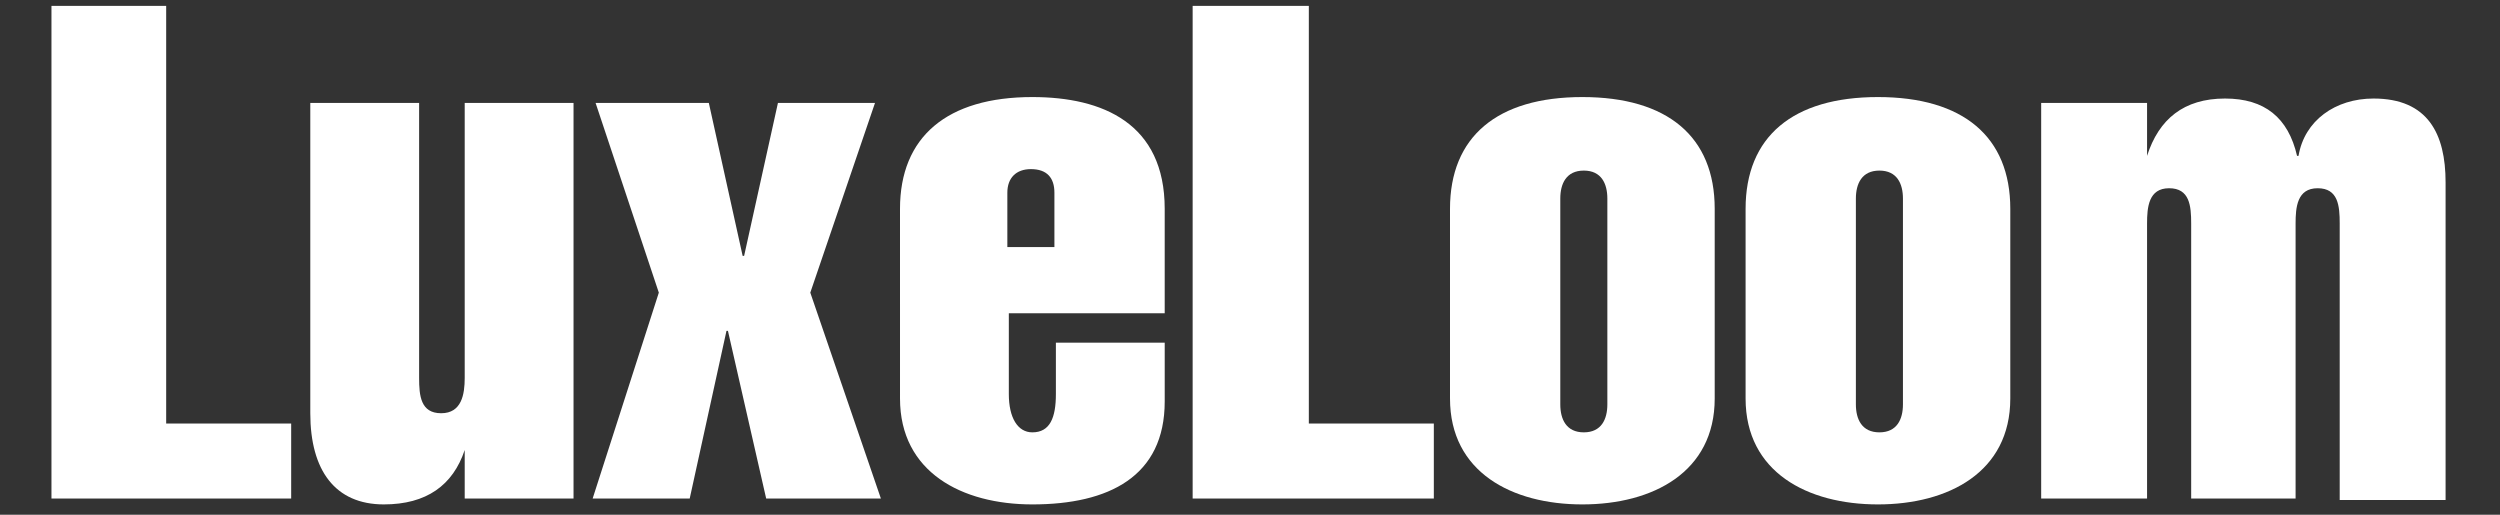 <?xml version="1.0" encoding="utf-8"?>
<!-- Generator: Adobe Illustrator 27.9.0, SVG Export Plug-In . SVG Version: 6.00 Build 0)  -->
<svg version="1.1" id="Layer_1" xmlns="http://www.w3.org/2000/svg" xmlns:xlink="http://www.w3.org/1999/xlink" x="0px" y="0px"
	 viewBox="0 0 170 35" style="enable-background:new 0 0 170 35;" xml:space="preserve">
<rect x="0" y="0" width="170" height="35" fill="#333333" stroke="none"/>
<style type="text/css">
	.st0{fill:#FFFFFF;}
</style>
<g>
	<path class="st0" d="M3.5,33.9V0.4h7.8v28.4h8.5v5.1H3.5z"/>
	<path class="st0" d="M31.6,30.6L31.6,30.6c-0.8,2.4-2.6,3.7-5.5,3.7c-3.3,0-5-2.3-5-6.2V7h7.4v18.7c0,1.2,0.1,2.4,1.5,2.4
		s1.6-1.3,1.6-2.4V7H39v26.9h-7.4V30.6z"/>
	<path class="st0" d="M46.9,33.9h-6.6l4.5-14L40.5,7h7.7l2.3,10.4h0.1L52.9,7h6.6l-4.4,12.9l4.8,14h-7.8l-2.6-11.4h-0.1L46.9,33.9z"
		/>
	<path class="st0" d="M68.6,21.3v5.5c0,1.6,0.6,2.6,1.6,2.6c1.2,0,1.6-1,1.6-2.6v-3.5h7.4v4c0,5.1-3.8,7-9,7c-4.8,0-9-2.2-9-7.2
		V14.2c0-4.9,3.2-7.6,9-7.6c4.8,0,9,1.8,9,7.6v7.1H68.6z M71.7,16.8v-3.7c0-1-0.5-1.6-1.6-1.6c-1,0-1.6,0.6-1.6,1.6v3.7H71.7z"/>
	<path class="st0" d="M81.1,33.9V0.4H89v28.4h8.5v5.1H81.1z"/>
	<path class="st0" d="M116.6,27.1c0,5-4.2,7.2-9,7.2c-4.8,0-9-2.2-9-7.2V14.2c0-4.9,3.2-7.6,9-7.6s9,2.7,9,7.6V27.1z M106.1,27.5
		c0,1,0.4,1.9,1.6,1.9c1.2,0,1.6-0.9,1.6-1.9v-14c0-1-0.4-1.9-1.6-1.9c-1.2,0-1.6,0.9-1.6,1.9V27.5z"/>
	<path class="st0" d="M136.7,27.1c0,5-4.2,7.2-9,7.2s-9-2.2-9-7.2V14.2c0-4.9,3.2-7.6,9-7.6c5.8,0,9,2.7,9,7.6V27.1z M126.2,27.5
		c0,1,0.4,1.9,1.6,1.9c1.2,0,1.6-0.9,1.6-1.9v-14c0-1-0.4-1.9-1.6-1.9c-1.2,0-1.6,0.9-1.6,1.9V27.5z"/>
	<path class="st0" d="M146,10.6L146,10.6c0.8-2.5,2.5-3.9,5.3-3.9c2.7,0,4.3,1.3,4.9,3.9h0.1c0.4-2.4,2.5-3.9,5.1-3.9
		c3.7,0,4.9,2.4,4.9,5.7v21.6h-7.2V15.2c0-1.2-0.1-2.4-1.5-2.4c-1.4,0-1.5,1.3-1.5,2.4v18.7H149V15.2c0-1.2-0.1-2.4-1.5-2.4
		c-1.4,0-1.5,1.3-1.5,2.4v18.7h-7.2V7h7.2V10.6z"/>
</g>
</svg>
